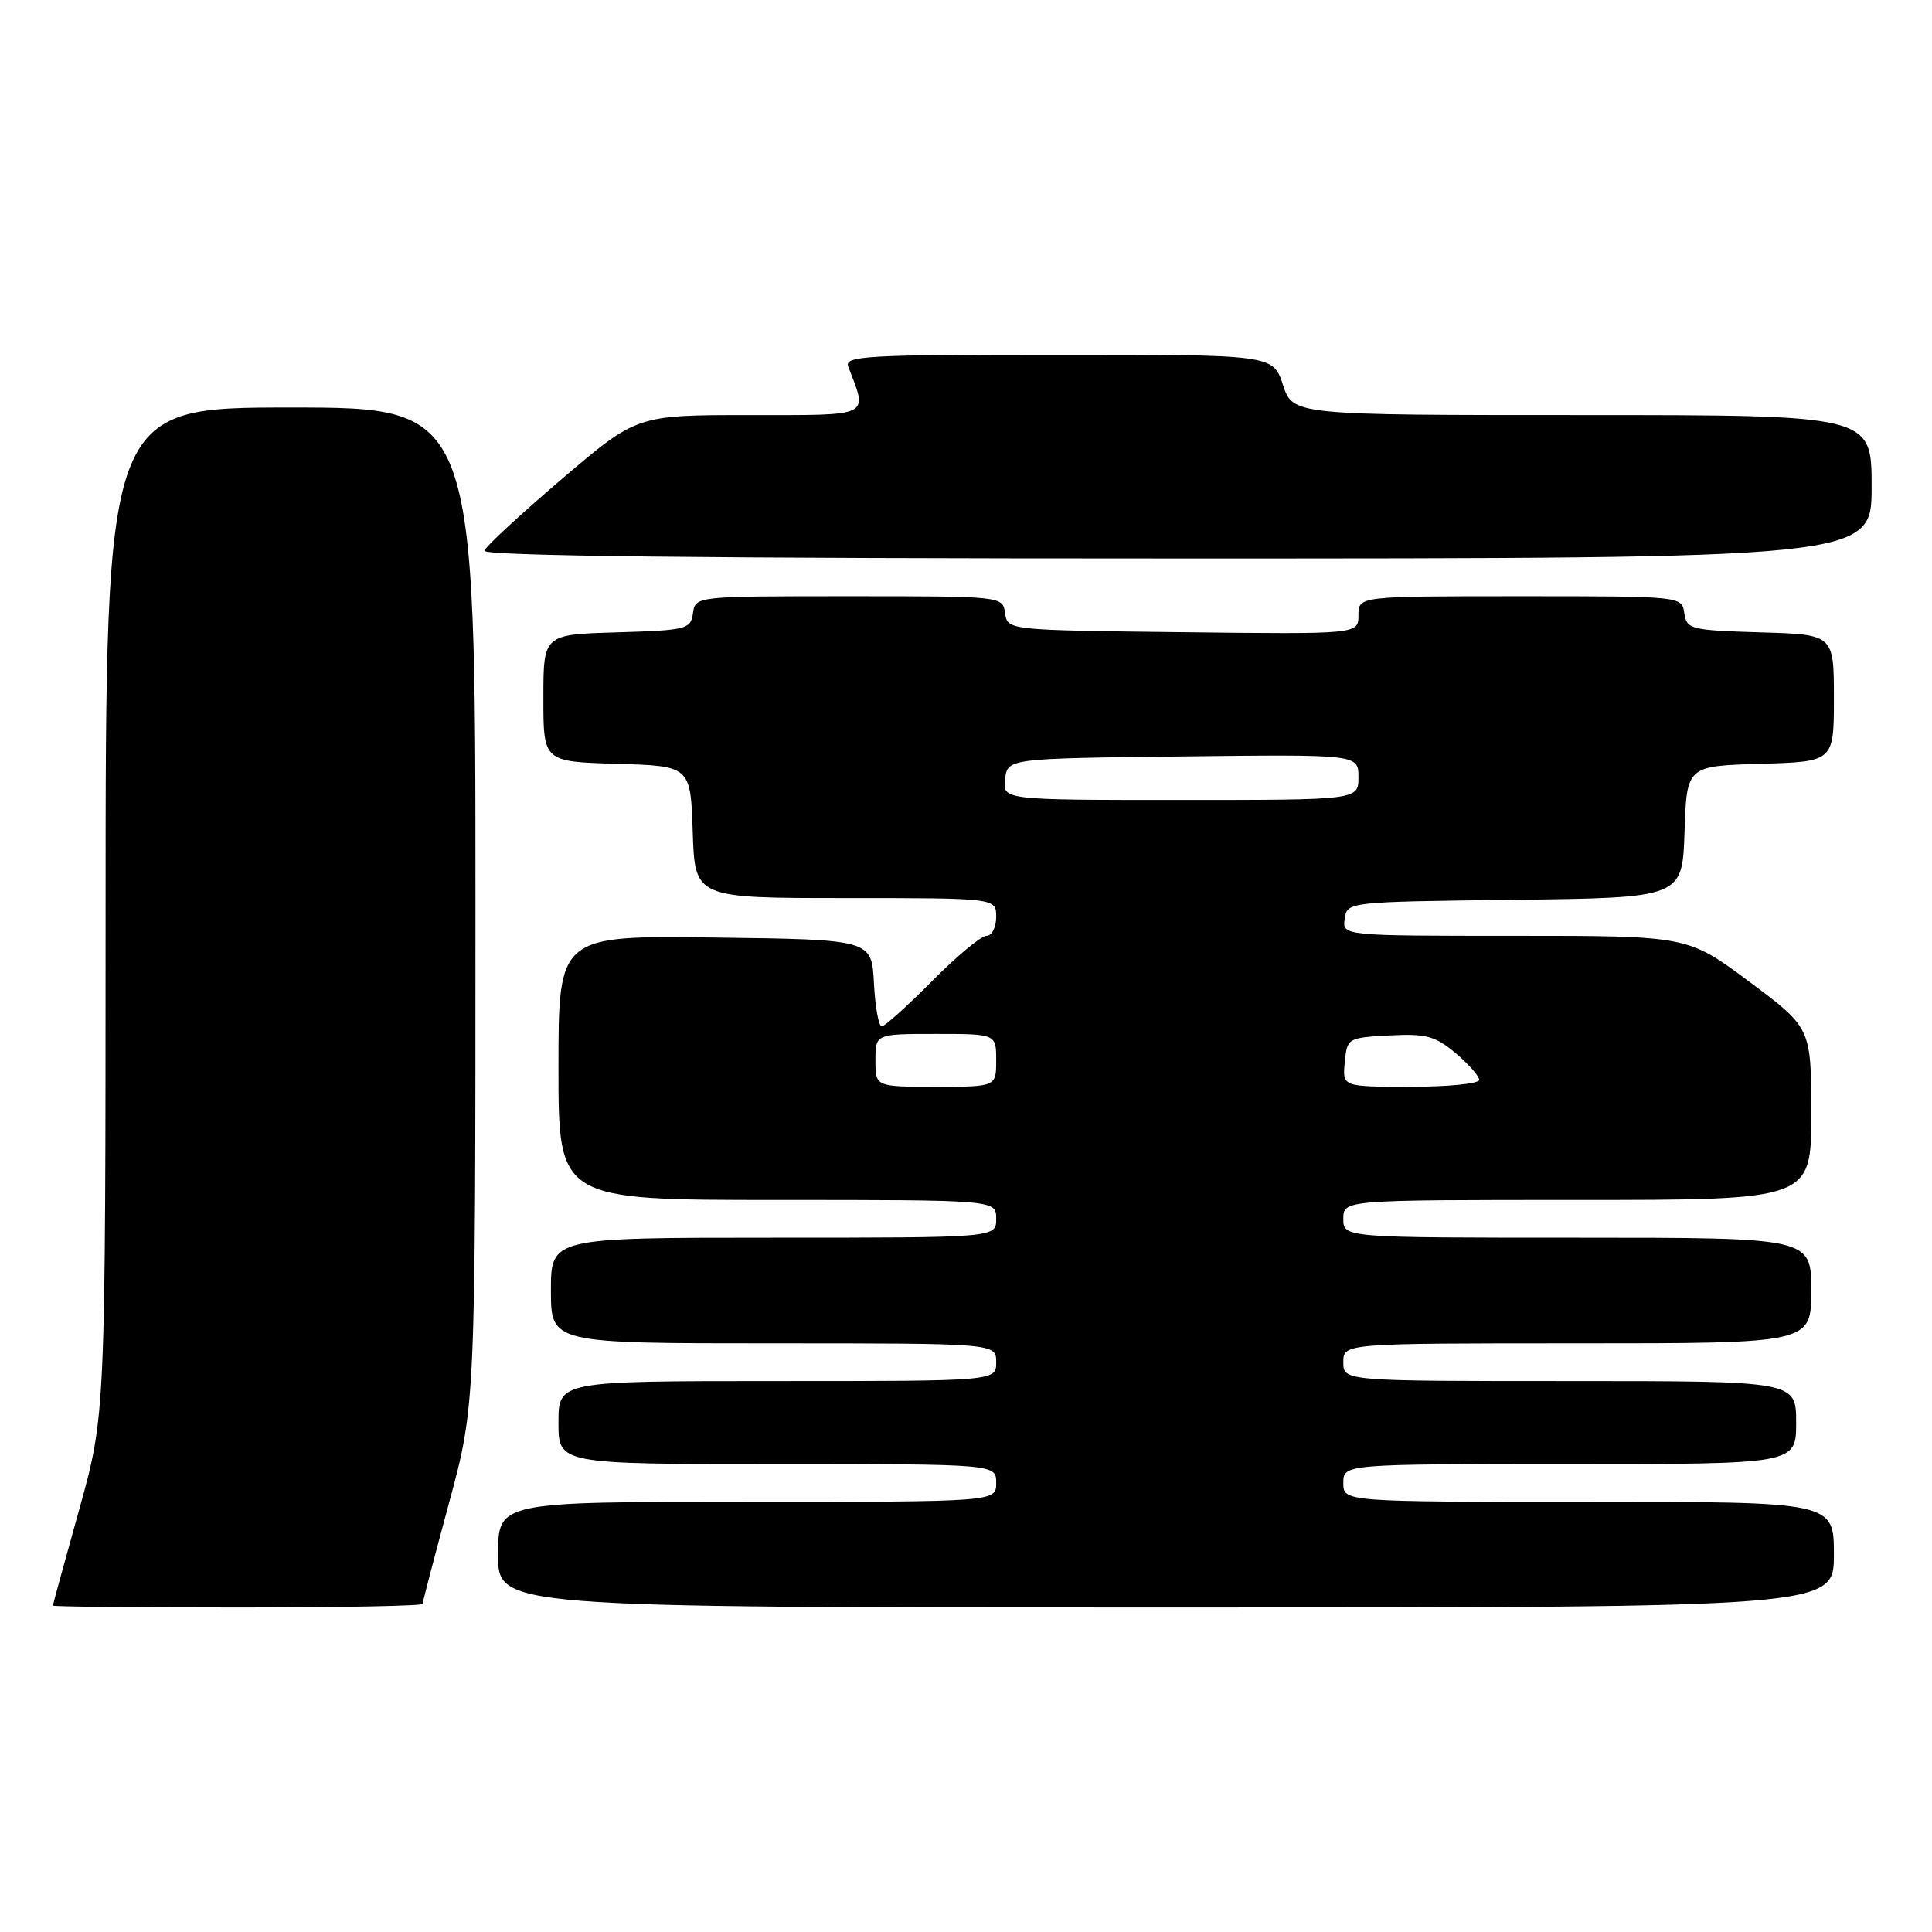 <?xml version="1.0" encoding="UTF-8" standalone="no"?>
<!DOCTYPE svg PUBLIC "-//W3C//DTD SVG 1.1//EN" "http://www.w3.org/Graphics/SVG/1.1/DTD/svg11.dtd" >
<svg xmlns="http://www.w3.org/2000/svg" xmlns:xlink="http://www.w3.org/1999/xlink" version="1.1" viewBox="0 0 256 256">
 <g >
 <path fill="currentColor"
d=" M 56.00 212.53 C 56.00 212.27 57.58 206.24 59.50 199.14 C 63.00 186.22 63.00 186.22 63.00 120.11 C 63.00 54.00 63.00 54.00 38.50 54.00 C 14.00 54.00 14.00 54.00 13.99 120.75 C 13.98 187.50 13.98 187.50 10.50 200.00 C 8.58 206.88 7.01 212.61 7.01 212.75 C 7.00 212.89 18.02 213.00 31.50 213.00 C 44.98 213.00 56.00 212.79 56.00 212.53 Z  M 243.00 206.00 C 243.00 199.00 243.00 199.00 210.50 199.00 C 178.00 199.00 178.00 199.00 178.00 196.50 C 178.00 194.00 178.00 194.00 208.00 194.00 C 238.00 194.00 238.00 194.00 238.00 188.50 C 238.00 183.00 238.00 183.00 208.00 183.00 C 178.00 183.00 178.00 183.00 178.00 180.50 C 178.00 178.00 178.00 178.00 209.00 178.00 C 240.00 178.00 240.00 178.00 240.00 171.00 C 240.00 164.00 240.00 164.00 209.00 164.00 C 178.00 164.00 178.00 164.00 178.00 161.50 C 178.00 159.00 178.00 159.00 209.00 159.00 C 240.00 159.00 240.00 159.00 240.00 147.60 C 240.00 136.21 240.00 136.21 231.82 130.10 C 223.63 124.00 223.63 124.00 200.75 124.00 C 177.86 124.00 177.86 124.00 178.18 121.75 C 178.50 119.50 178.53 119.50 200.71 119.23 C 222.92 118.96 222.92 118.96 223.21 110.23 C 223.50 101.50 223.50 101.50 233.25 101.21 C 243.00 100.93 243.00 100.93 243.00 92.50 C 243.00 84.07 243.00 84.07 233.25 83.79 C 224.00 83.51 223.48 83.38 223.18 81.25 C 222.86 79.00 222.86 79.00 201.43 79.00 C 180.00 79.00 180.00 79.00 180.00 81.52 C 180.00 84.04 180.00 84.04 156.75 83.77 C 133.50 83.50 133.50 83.50 133.18 81.25 C 132.86 79.00 132.85 79.00 112.50 79.00 C 92.15 79.00 92.14 79.00 91.82 81.25 C 91.52 83.38 91.00 83.51 81.75 83.79 C 72.00 84.07 72.00 84.07 72.00 92.50 C 72.00 100.93 72.00 100.93 81.75 101.21 C 91.50 101.50 91.50 101.50 91.79 110.25 C 92.08 119.00 92.08 119.00 112.04 119.00 C 132.00 119.00 132.00 119.00 132.00 121.50 C 132.00 122.88 131.42 124.00 130.72 124.00 C 130.01 124.00 126.77 126.70 123.50 130.00 C 120.23 133.30 117.23 136.00 116.83 136.00 C 116.43 136.00 115.96 133.41 115.80 130.25 C 115.50 124.50 115.50 124.50 94.75 124.23 C 74.00 123.96 74.00 123.96 74.00 141.48 C 74.00 159.00 74.00 159.00 103.00 159.00 C 132.00 159.00 132.00 159.00 132.00 161.50 C 132.00 164.00 132.00 164.00 102.50 164.00 C 73.00 164.00 73.00 164.00 73.00 171.00 C 73.00 178.00 73.00 178.00 102.50 178.00 C 132.00 178.00 132.00 178.00 132.00 180.50 C 132.00 183.00 132.00 183.00 103.00 183.00 C 74.00 183.00 74.00 183.00 74.00 188.50 C 74.00 194.00 74.00 194.00 103.00 194.00 C 132.00 194.00 132.00 194.00 132.00 196.50 C 132.00 199.00 132.00 199.00 99.00 199.00 C 66.00 199.00 66.00 199.00 66.00 206.00 C 66.00 213.00 66.00 213.00 154.50 213.00 C 243.00 213.00 243.00 213.00 243.00 206.00 Z  M 248.00 64.50 C 248.00 55.00 248.00 55.00 209.66 55.00 C 171.32 55.00 171.32 55.00 170.00 51.00 C 168.68 47.00 168.68 47.00 140.23 47.00 C 114.62 47.00 111.85 47.16 112.40 48.59 C 114.99 55.34 115.68 55.00 99.30 55.00 C 84.38 55.00 84.38 55.00 74.45 63.47 C 68.99 68.12 64.37 72.40 64.18 72.97 C 63.94 73.67 93.04 74.00 155.92 74.00 C 248.00 74.00 248.00 74.00 248.00 64.50 Z  M 116.00 140.50 C 116.00 137.00 116.00 137.00 124.00 137.00 C 132.00 137.00 132.00 137.00 132.00 140.50 C 132.00 144.00 132.00 144.00 124.00 144.00 C 116.00 144.00 116.00 144.00 116.00 140.50 Z  M 178.19 140.75 C 178.50 137.55 178.58 137.50 184.12 137.20 C 188.97 136.95 190.16 137.27 192.87 139.54 C 194.59 140.99 196.00 142.59 196.00 143.09 C 196.00 143.59 191.92 144.00 186.94 144.00 C 177.87 144.00 177.87 144.00 178.19 140.75 Z  M 133.18 103.25 C 133.50 100.50 133.50 100.50 156.75 100.23 C 180.00 99.96 180.00 99.96 180.00 102.98 C 180.00 106.00 180.00 106.00 156.43 106.00 C 132.87 106.00 132.87 106.00 133.18 103.25 Z "/>
</g>
</svg>